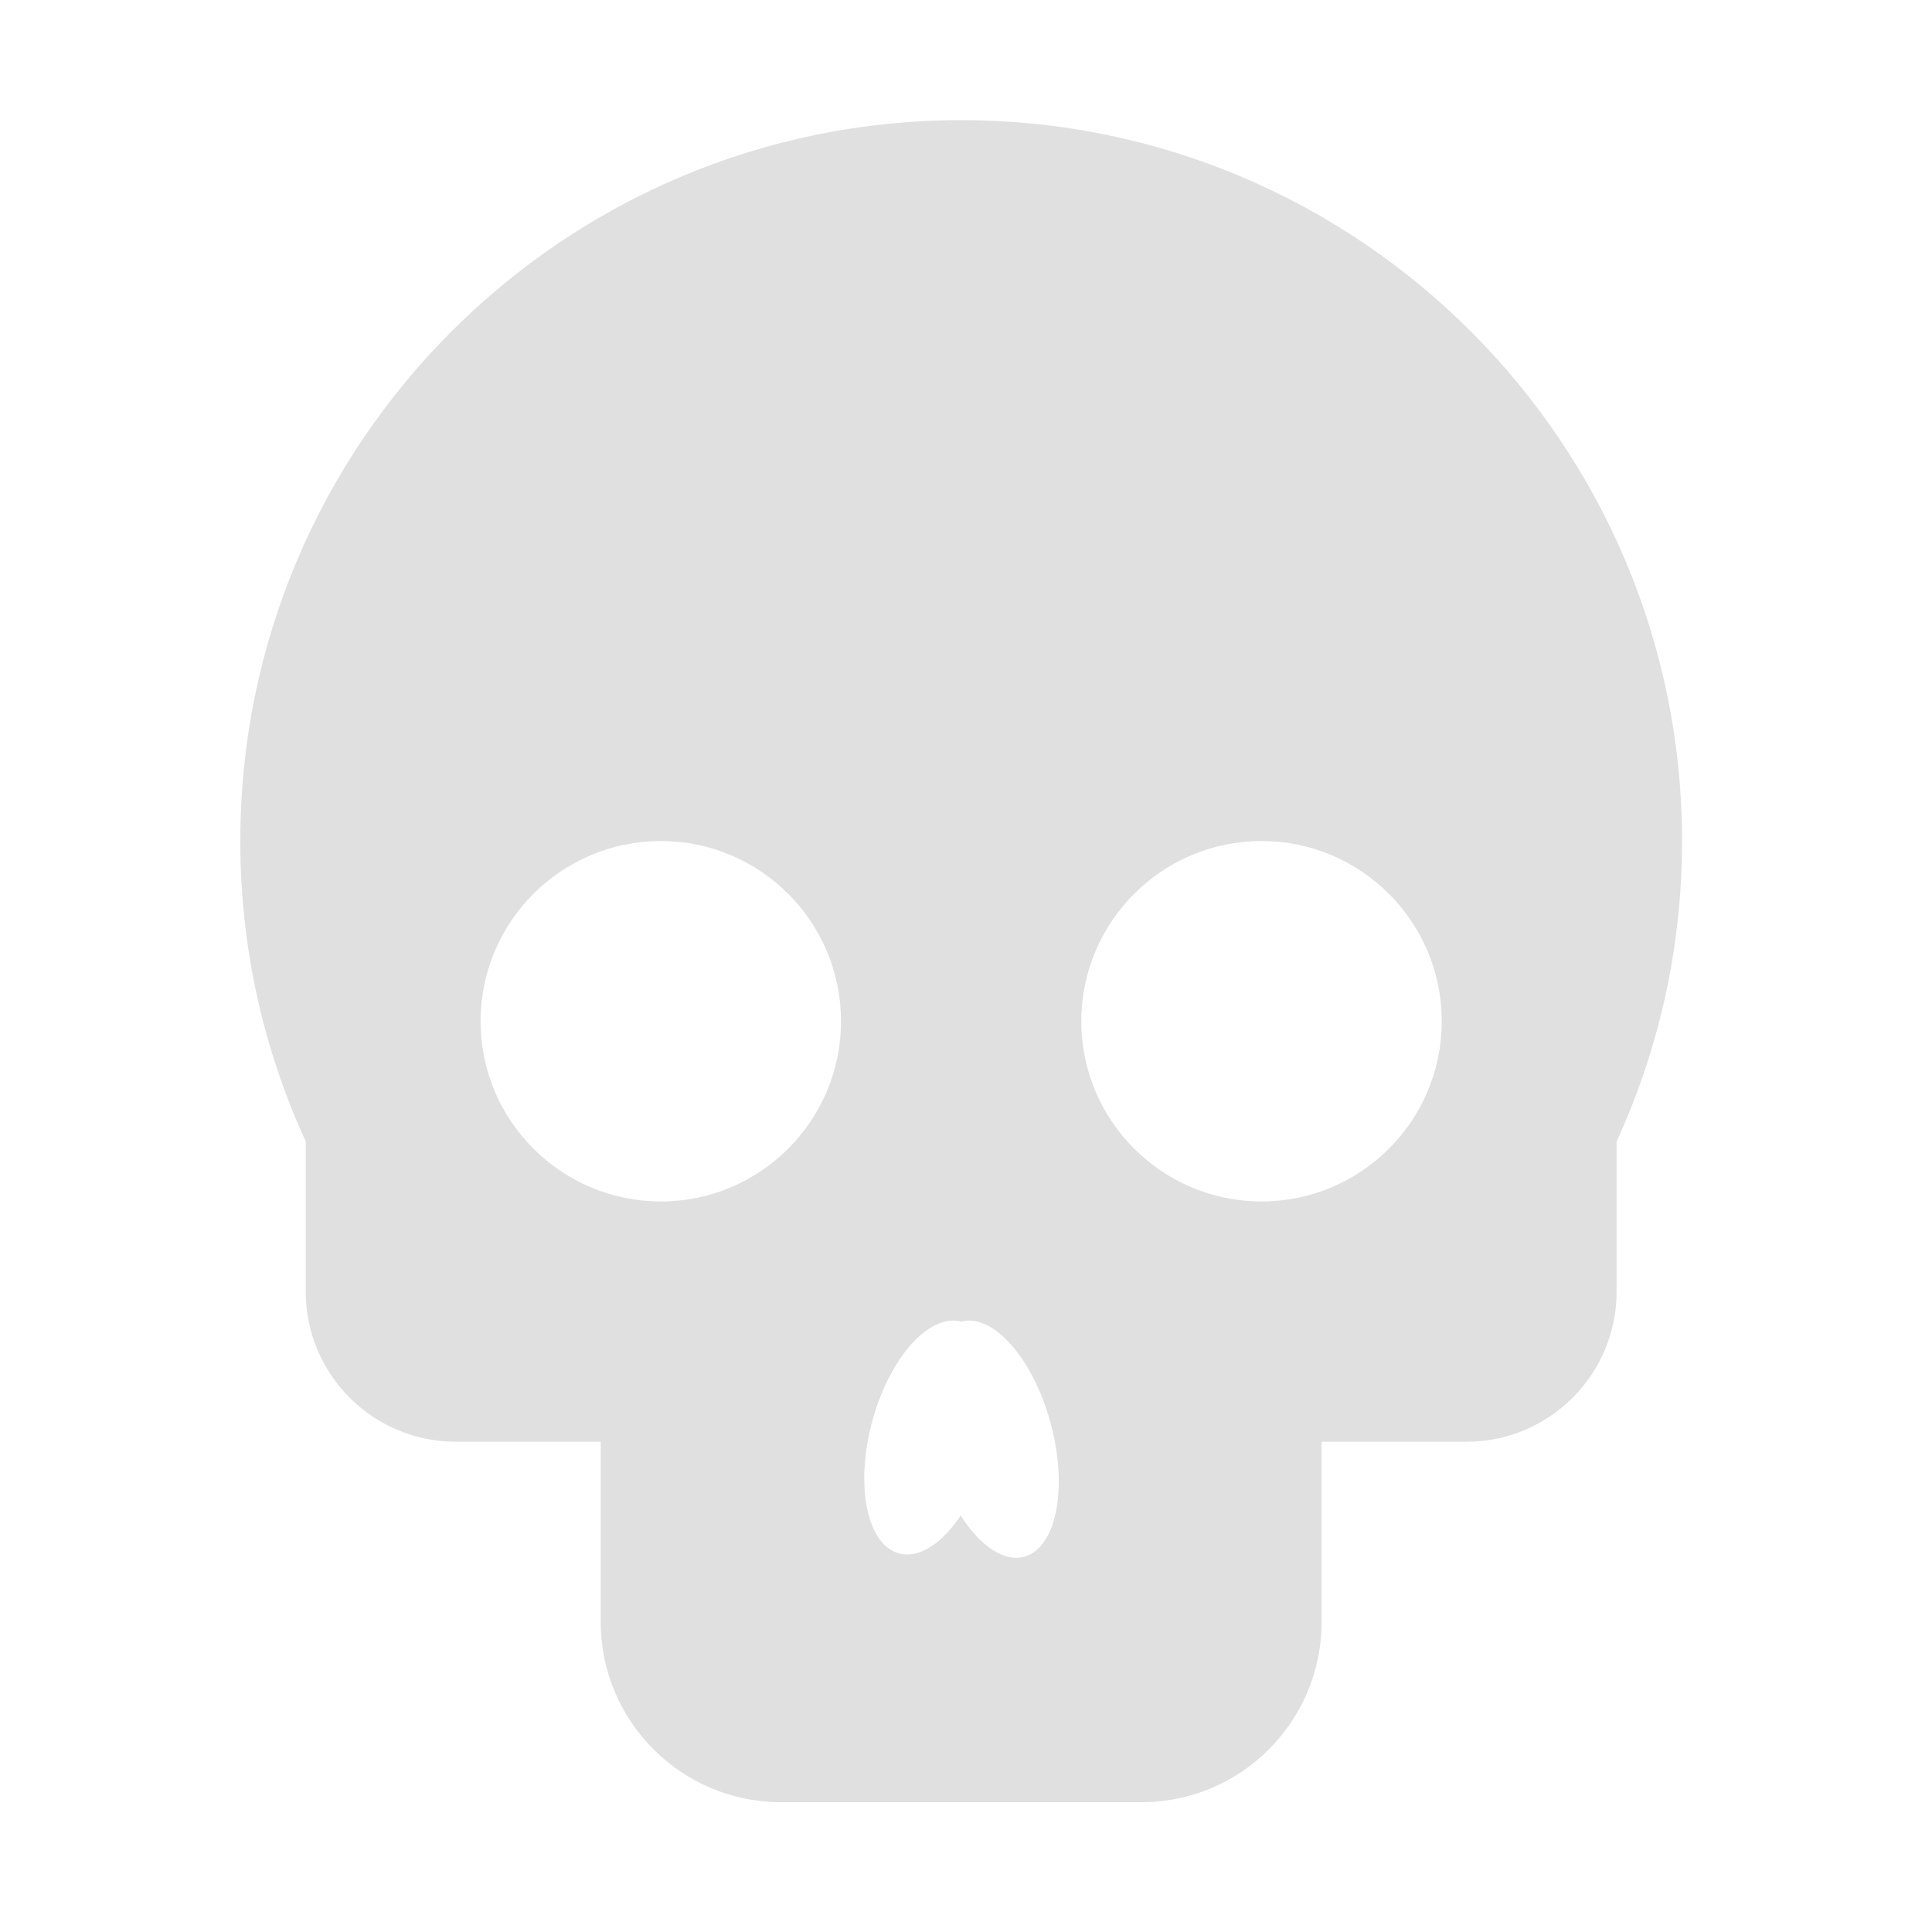 <?xml version="1.0" encoding="UTF-8" standalone="no"?><!DOCTYPE svg PUBLIC "-//W3C//DTD SVG 1.1//EN" "http://www.w3.org/Graphics/SVG/1.1/DTD/svg11.dtd"><svg width="100%" height="100%" viewBox="0 0 16 16" version="1.1" xmlns="http://www.w3.org/2000/svg" xmlns:xlink="http://www.w3.org/1999/xlink" xml:space="preserve" xmlns:serif="http://www.serif.com/" style="fill-rule:evenodd;clip-rule:evenodd;stroke-linejoin:round;stroke-miterlimit:2;"><rect x="0" y="0" width="16" height="16" style="fill:#fff;fill-opacity:0;"/><path d="M2.532,9.453c-0.348,-0.758 -0.542,-1.6 -0.542,-2.488c-0,-3.295 2.675,-5.97 5.97,-5.97c3.295,0 5.97,2.675 5.97,5.97c0,0.888 -0.194,1.73 -0.542,2.488l0,1.244c0,0.686 -0.557,1.243 -1.244,1.243l-1.199,0l0,1.493c0,0.823 -0.668,1.492 -1.492,1.492l-2.985,0c-0.824,0 -1.493,-0.669 -1.493,-1.492l0,-1.493l-1.199,0c-0.687,0 -1.244,-0.557 -1.244,-1.243l0,-1.244Zm5.424,3.098c-0.154,0.231 -0.345,0.359 -0.51,0.314c-0.266,-0.071 -0.366,-0.559 -0.224,-1.089c0.142,-0.529 0.473,-0.902 0.738,-0.831c0.265,-0.071 0.598,0.308 0.742,0.845c0.144,0.537 0.045,1.031 -0.22,1.102c-0.17,0.046 -0.368,-0.093 -0.526,-0.341Zm-2.483,-5.586c0.823,0 1.492,0.669 1.492,1.493c0,0.823 -0.669,1.492 -1.492,1.492c-0.824,0 -1.493,-0.669 -1.493,-1.492c0,-0.824 0.669,-1.493 1.493,-1.493Zm4.975,0c0.823,0 1.492,0.669 1.492,1.493c0,0.823 -0.669,1.492 -1.492,1.492c-0.824,0 -1.493,-0.669 -1.493,-1.492c0,-0.824 0.669,-1.493 1.493,-1.493Z" style="fill:#e0e0e0;"/></svg>